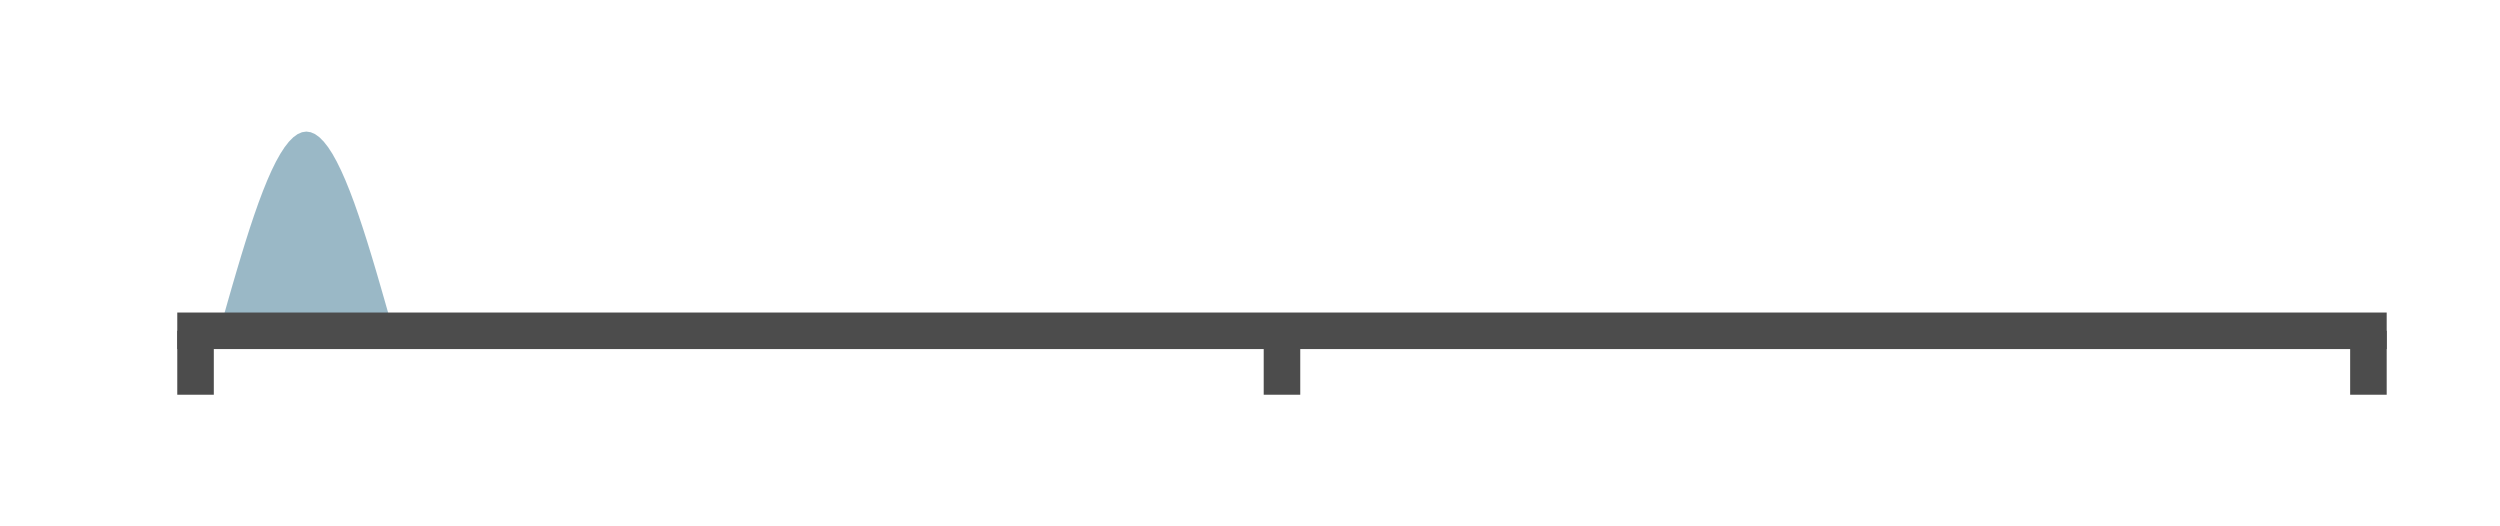 <?xml version="1.0" encoding="utf-8" standalone="no"?>
<!DOCTYPE svg PUBLIC "-//W3C//DTD SVG 1.1//EN"
  "http://www.w3.org/Graphics/SVG/1.1/DTD/svg11.dtd">
<svg height="28.8pt" version="1.1" viewBox="0 0 136.8 28.8" width="136.8pt" xmlns="http://www.w3.org/2000/svg" xmlns:xlink="http://www.w3.org/1999/xlink">
 <defs>
  <style type="text/css">*{stroke-linecap:butt;stroke-linejoin:round;}</style>
 </defs>
 <g id="figure_1">
  <g id="patch_1">
   <path d="M 0 28.8 
L 136.8 28.8 
L 136.8 0 
L 0 0 
z
" style="fill:none;"/>
  </g>
  <g id="axes_1">
   <g id="patch_2">
    <path d="M 10.7 18.1 
L 129.6 18.1 
L 129.6 7.2 
L 10.7 7.2 
z
" style="fill:none;"/>
   </g>
   <g id="PolyCollection_1">
    <path clip-path="url(#pc935eecb94)" d="M 10.819 18.1 
L 10.819 18.1 
L 11.057 18.1 
L 11.294 18.1 
L 11.532 18.1 
L 11.77 18.1 
L 12.008 18.1 
L 12.246 17.265 
L 12.483 16.43 
L 12.721 15.603 
L 12.959 14.79 
L 13.197 13.995 
L 13.435 13.222 
L 13.672 12.478 
L 13.91 11.766 
L 14.148 11.09 
L 14.386 10.457 
L 14.624 9.869 
L 14.861 9.331 
L 15.099 8.847 
L 15.337 8.42 
L 15.575 8.053 
L 15.813 7.749 
L 16.05 7.51 
L 16.288 7.338 
L 16.526 7.235 
L 16.764 7.2 
L 17.002 7.235 
L 17.239 7.338 
L 17.477 7.51 
L 17.715 7.749 
L 17.953 8.053 
L 18.191 8.42 
L 18.428 8.847 
L 18.666 9.331 
L 18.904 9.869 
L 19.142 10.457 
L 19.38 11.09 
L 19.617 11.766 
L 19.855 12.478 
L 20.093 13.222 
L 20.331 13.995 
L 20.569 14.79 
L 20.806 15.603 
L 21.044 16.43 
L 21.282 17.265 
L 21.52 18.1 
L 21.758 18.1 
L 21.995 18.1 
L 22.233 18.1 
L 22.471 18.1 
L 22.709 18.1 
L 22.947 18.1 
L 23.184 18.1 
L 23.422 18.1 
L 23.66 18.1 
L 23.898 18.1 
L 24.136 18.1 
L 24.373 18.1 
L 24.611 18.1 
L 24.849 18.1 
L 25.087 18.1 
L 25.325 18.1 
L 25.562 18.1 
L 25.8 18.1 
L 26.038 18.1 
L 26.276 18.1 
L 26.514 18.1 
L 26.752 18.1 
L 26.989 18.1 
L 27.227 18.1 
L 27.465 18.1 
L 27.703 18.1 
L 27.941 18.1 
L 28.178 18.1 
L 28.416 18.1 
L 28.654 18.1 
L 28.892 18.1 
L 29.13 18.1 
L 29.367 18.1 
L 29.605 18.1 
L 29.843 18.1 
L 30.081 18.1 
L 30.319 18.1 
L 30.556 18.1 
L 30.794 18.1 
L 31.032 18.1 
L 31.27 18.1 
L 31.508 18.1 
L 31.745 18.1 
L 31.983 18.1 
L 32.221 18.1 
L 32.459 18.1 
L 32.697 18.1 
L 32.934 18.1 
L 33.172 18.1 
L 33.41 18.1 
L 33.648 18.1 
L 33.886 18.1 
L 34.123 18.1 
L 34.361 18.1 
L 34.361 18.1 
L 34.361 18.1 
L 34.123 18.1 
L 33.886 18.1 
L 33.648 18.1 
L 33.41 18.1 
L 33.172 18.1 
L 32.934 18.1 
L 32.697 18.1 
L 32.459 18.1 
L 32.221 18.1 
L 31.983 18.1 
L 31.745 18.1 
L 31.508 18.1 
L 31.27 18.1 
L 31.032 18.1 
L 30.794 18.1 
L 30.556 18.1 
L 30.319 18.1 
L 30.081 18.1 
L 29.843 18.1 
L 29.605 18.1 
L 29.367 18.1 
L 29.13 18.1 
L 28.892 18.1 
L 28.654 18.1 
L 28.416 18.1 
L 28.178 18.1 
L 27.941 18.1 
L 27.703 18.1 
L 27.465 18.1 
L 27.227 18.1 
L 26.989 18.1 
L 26.752 18.1 
L 26.514 18.1 
L 26.276 18.1 
L 26.038 18.1 
L 25.8 18.1 
L 25.562 18.1 
L 25.325 18.1 
L 25.087 18.1 
L 24.849 18.1 
L 24.611 18.1 
L 24.373 18.1 
L 24.136 18.1 
L 23.898 18.1 
L 23.66 18.1 
L 23.422 18.1 
L 23.184 18.1 
L 22.947 18.1 
L 22.709 18.1 
L 22.471 18.1 
L 22.233 18.1 
L 21.995 18.1 
L 21.758 18.1 
L 21.52 18.1 
L 21.282 18.1 
L 21.044 18.1 
L 20.806 18.1 
L 20.569 18.1 
L 20.331 18.1 
L 20.093 18.1 
L 19.855 18.1 
L 19.617 18.1 
L 19.38 18.1 
L 19.142 18.1 
L 18.904 18.1 
L 18.666 18.1 
L 18.428 18.1 
L 18.191 18.1 
L 17.953 18.1 
L 17.715 18.1 
L 17.477 18.1 
L 17.239 18.1 
L 17.002 18.1 
L 16.764 18.1 
L 16.526 18.1 
L 16.288 18.1 
L 16.05 18.1 
L 15.813 18.1 
L 15.575 18.1 
L 15.337 18.1 
L 15.099 18.1 
L 14.861 18.1 
L 14.624 18.1 
L 14.386 18.1 
L 14.148 18.1 
L 13.91 18.1 
L 13.672 18.1 
L 13.435 18.1 
L 13.197 18.1 
L 12.959 18.1 
L 12.721 18.1 
L 12.483 18.1 
L 12.246 18.1 
L 12.008 18.1 
L 11.77 18.1 
L 11.532 18.1 
L 11.294 18.1 
L 11.057 18.1 
L 10.819 18.1 
z
" style="fill:#37738f;fill-opacity:0.5;"/>
   </g>
   <g id="matplotlib.axis_1">
    <g id="xtick_1">
     <g id="line2d_1">
      <defs>
       <path d="M 0 0 
L 0 3.5 
" id="md023c066e1" style="stroke:#4c4c4c;stroke-width:2;"/>
      </defs>
      <g>
       <use style="fill:#4c4c4c;stroke:#4c4c4c;stroke-width:2;" x="10.7" xlink:href="#md023c066e1" y="18.1"/>
      </g>
     </g>
    </g>
    <g id="xtick_2">
     <g id="line2d_2">
      <g>
       <use style="fill:#4c4c4c;stroke:#4c4c4c;stroke-width:2;" x="70.15" xlink:href="#md023c066e1" y="18.1"/>
      </g>
     </g>
    </g>
    <g id="xtick_3">
     <g id="line2d_3">
      <g>
       <use style="fill:#4c4c4c;stroke:#4c4c4c;stroke-width:2;" x="129.6" xlink:href="#md023c066e1" y="18.1"/>
      </g>
     </g>
    </g>
   </g>
   <g id="matplotlib.axis_2"/>
   <g id="patch_3">
    <path d="M 10.7 18.1 
L 10.7 7.2 
" style="fill:none;"/>
   </g>
   <g id="patch_4">
    <path d="M 129.6 18.1 
L 129.6 7.2 
" style="fill:none;"/>
   </g>
   <g id="patch_5">
    <path d="M 10.7 18.1 
L 129.6 18.1 
" style="fill:none;stroke:#4c4c4c;stroke-linecap:square;stroke-linejoin:miter;stroke-width:2;"/>
   </g>
   <g id="patch_6">
    <path d="M 10.7 7.2 
L 129.6 7.2 
" style="fill:none;"/>
   </g>
  </g>
 </g>
 <defs>
  <clipPath id="pc935eecb94">
   <rect height="10.9" width="118.9" x="10.7" y="7.2"/>
  </clipPath>
 </defs>
</svg>
